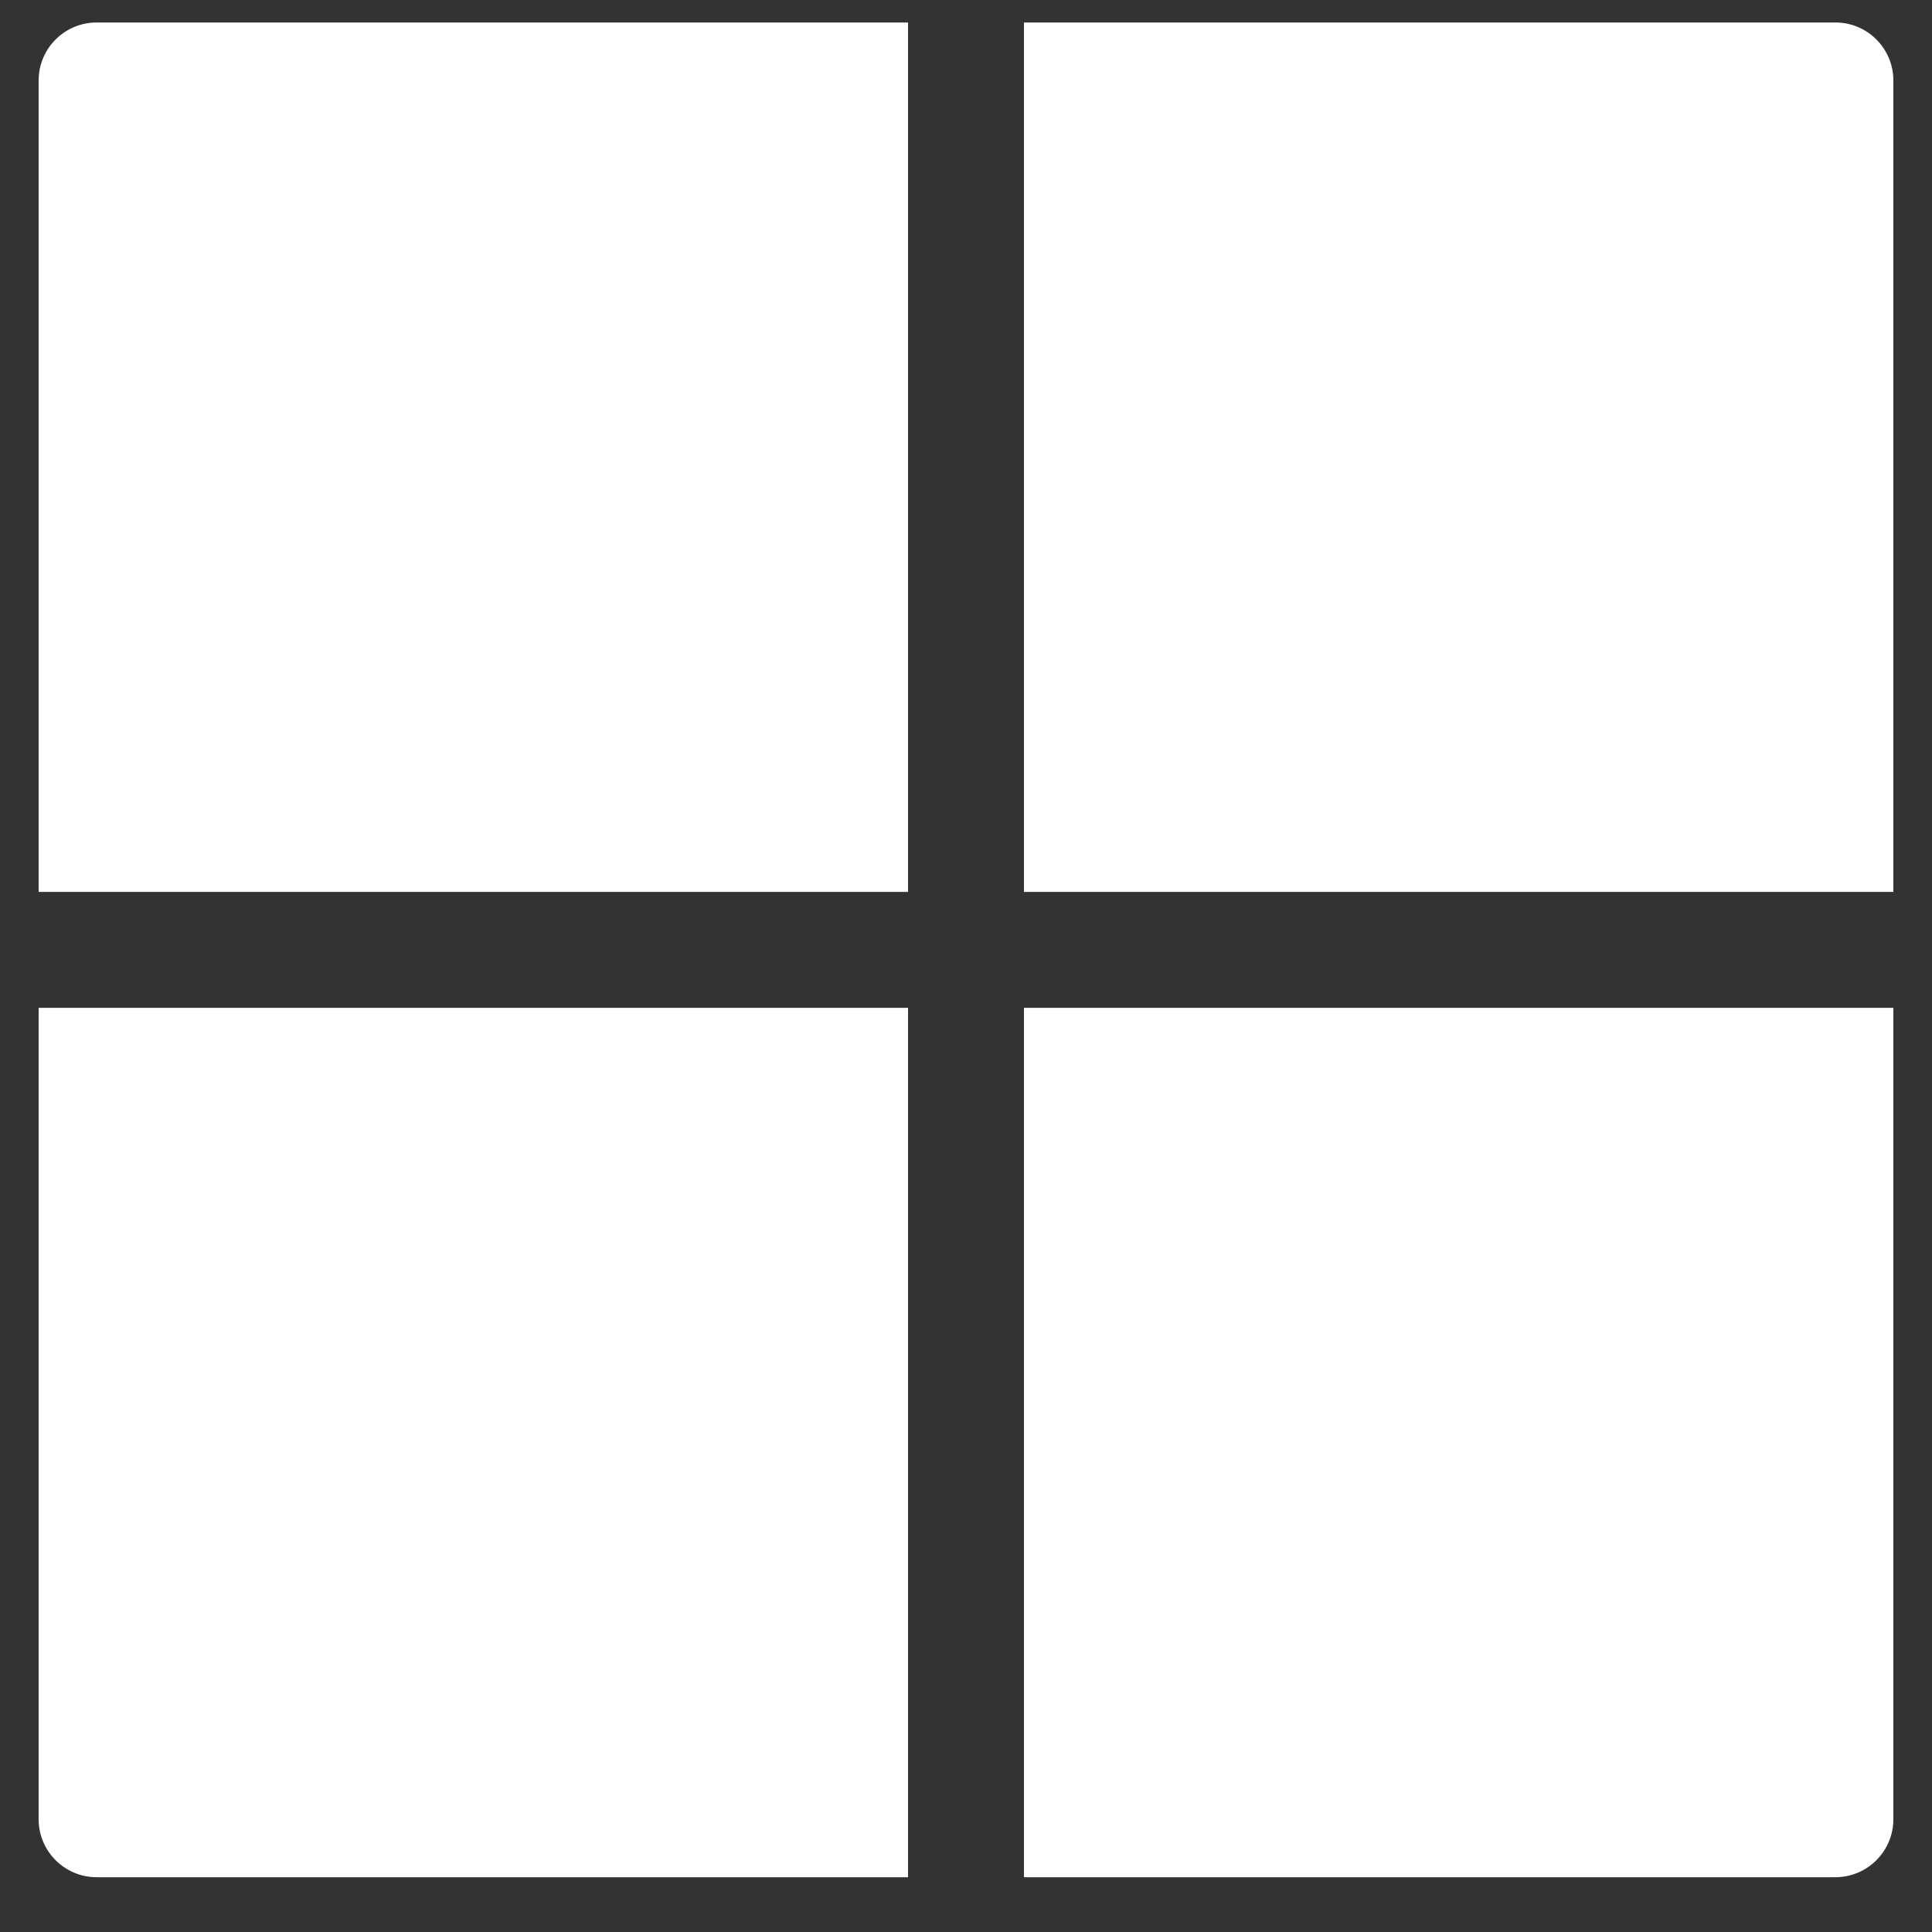 <svg width="25" height="25" viewBox="0 0 25 25" fill="none" xmlns="http://www.w3.org/2000/svg">
<rect x="0" y="0" width="25" height="25" fill="#333333" stroke="none"/>
<g clip-path="url(#clip0_654_18462)">
<path d="M13.25 11.541H24.5V1.041C24.5 0.627 24.164 0.291 23.75 0.291H13.25V11.541Z" fill="white"/>
<path d="M11.75 11.541V0.291H1.25C0.836 0.291 0.5 0.627 0.5 1.041V11.541H11.75Z" fill="white"/>
<path d="M11.75 13.041H0.5V23.541C0.5 23.955 0.836 24.291 1.25 24.291H11.75V13.041Z" fill="white"/>
<path d="M13.25 13.041V24.291H23.75C24.164 24.291 24.5 23.955 24.5 23.541V13.041H13.25Z" fill="white"/>
</g>
<defs>
<clipPath id="clip0_654_18462">
<rect width="24" height="24" fill="white" transform="translate(0.5 0.291)"/>
</clipPath>
</defs>
</svg>
